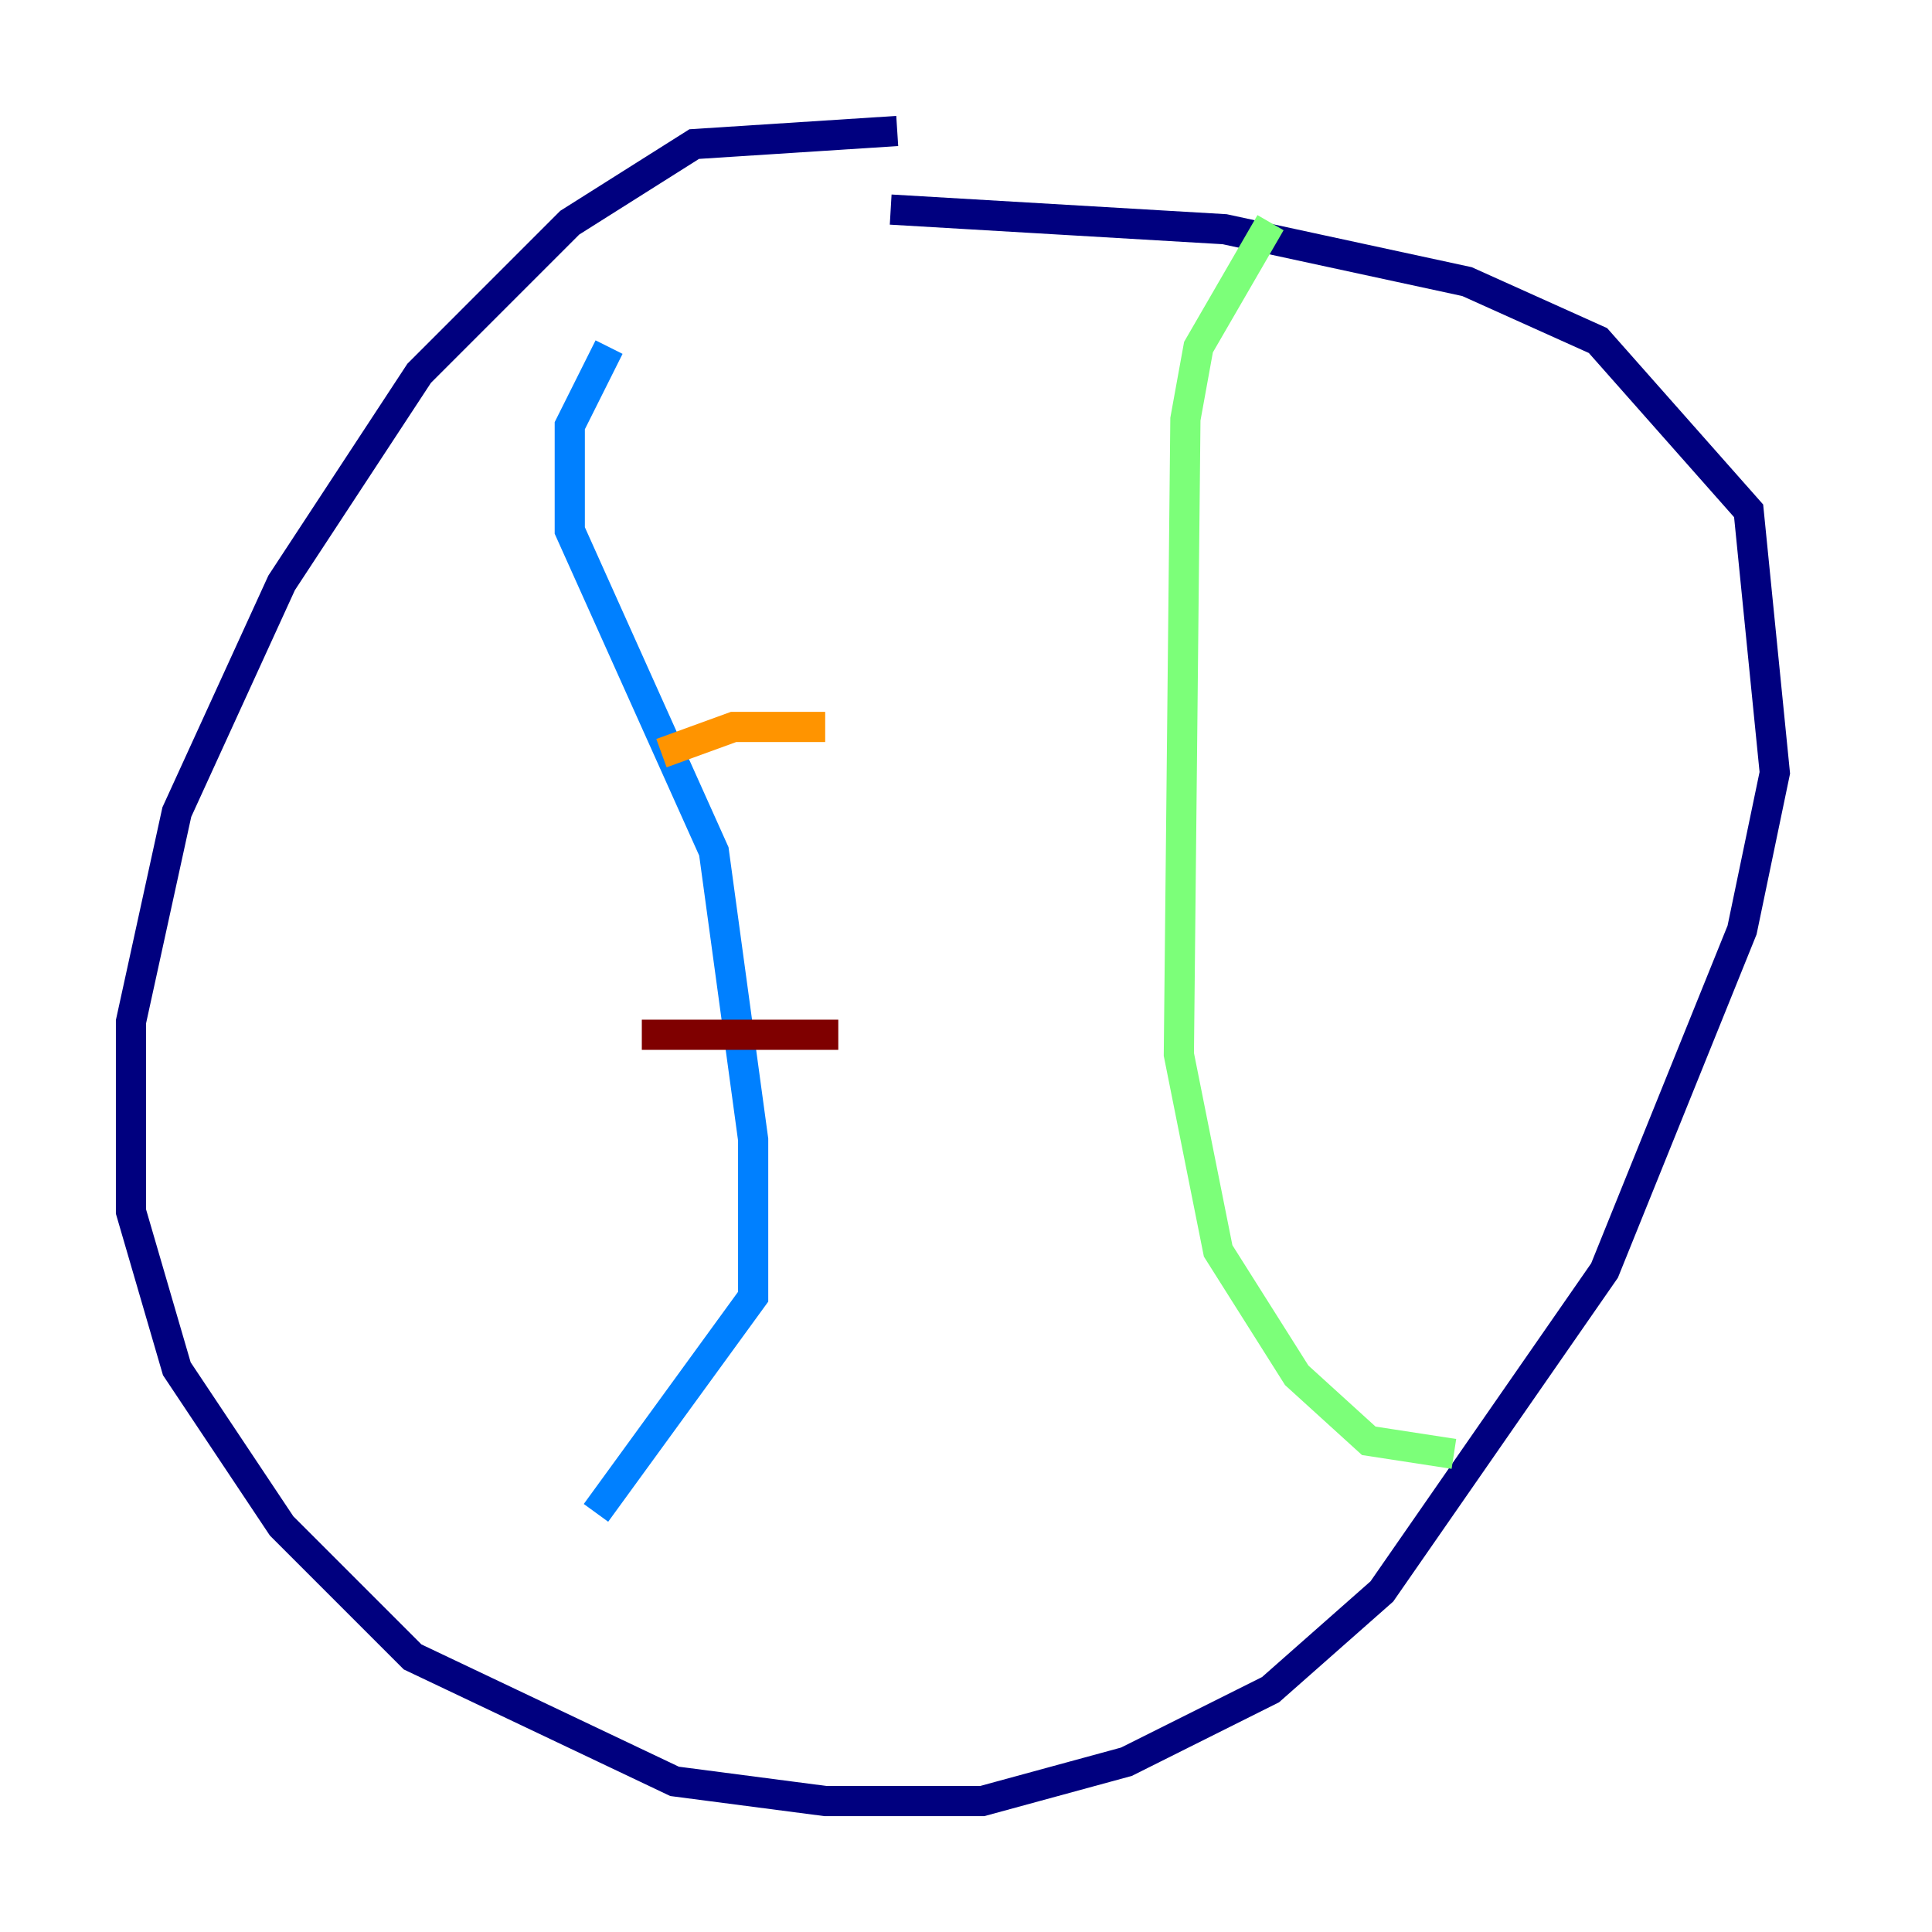 <?xml version="1.0" encoding="utf-8" ?>
<svg baseProfile="tiny" height="128" version="1.2" viewBox="0,0,128,128" width="128" xmlns="http://www.w3.org/2000/svg" xmlns:ev="http://www.w3.org/2001/xml-events" xmlns:xlink="http://www.w3.org/1999/xlink"><defs /><polyline fill="none" points="59.444,8.678 45.993,9.546 37.749,14.752 27.77,24.732 18.658,38.617 11.715,53.803 8.678,67.688 8.678,80.271 11.715,90.685 18.658,101.098 27.336,109.776 44.691,118.02 54.671,119.322 65.085,119.322 74.63,116.719 84.176,111.946 91.552,105.437 106.305,84.176 115.417,61.614 117.586,51.2 115.851,33.844 105.871,22.563 97.193,18.658 81.139,15.186 59.01,13.885" stroke="#00007f" stroke-width="2" /><polyline fill="none" points="40.352,22.997 37.749,28.203 37.749,35.146 47.295,56.407 49.898,75.498 49.898,85.912 39.485,100.231" stroke="#0080ff" stroke-width="2" /><polyline fill="none" points="84.176,14.752 79.403,22.997 78.536,27.77 78.102,69.858 80.705,82.875 85.912,91.119 90.685,95.458 96.325,96.325" stroke="#7cff79" stroke-width="2" /><polyline fill="none" points="43.824,49.898 48.597,48.163 54.671,48.163" stroke="#ff9400" stroke-width="2" /><polyline fill="none" points="42.522,68.556 55.539,68.556" stroke="#7f0000" stroke-width="2" /></svg>